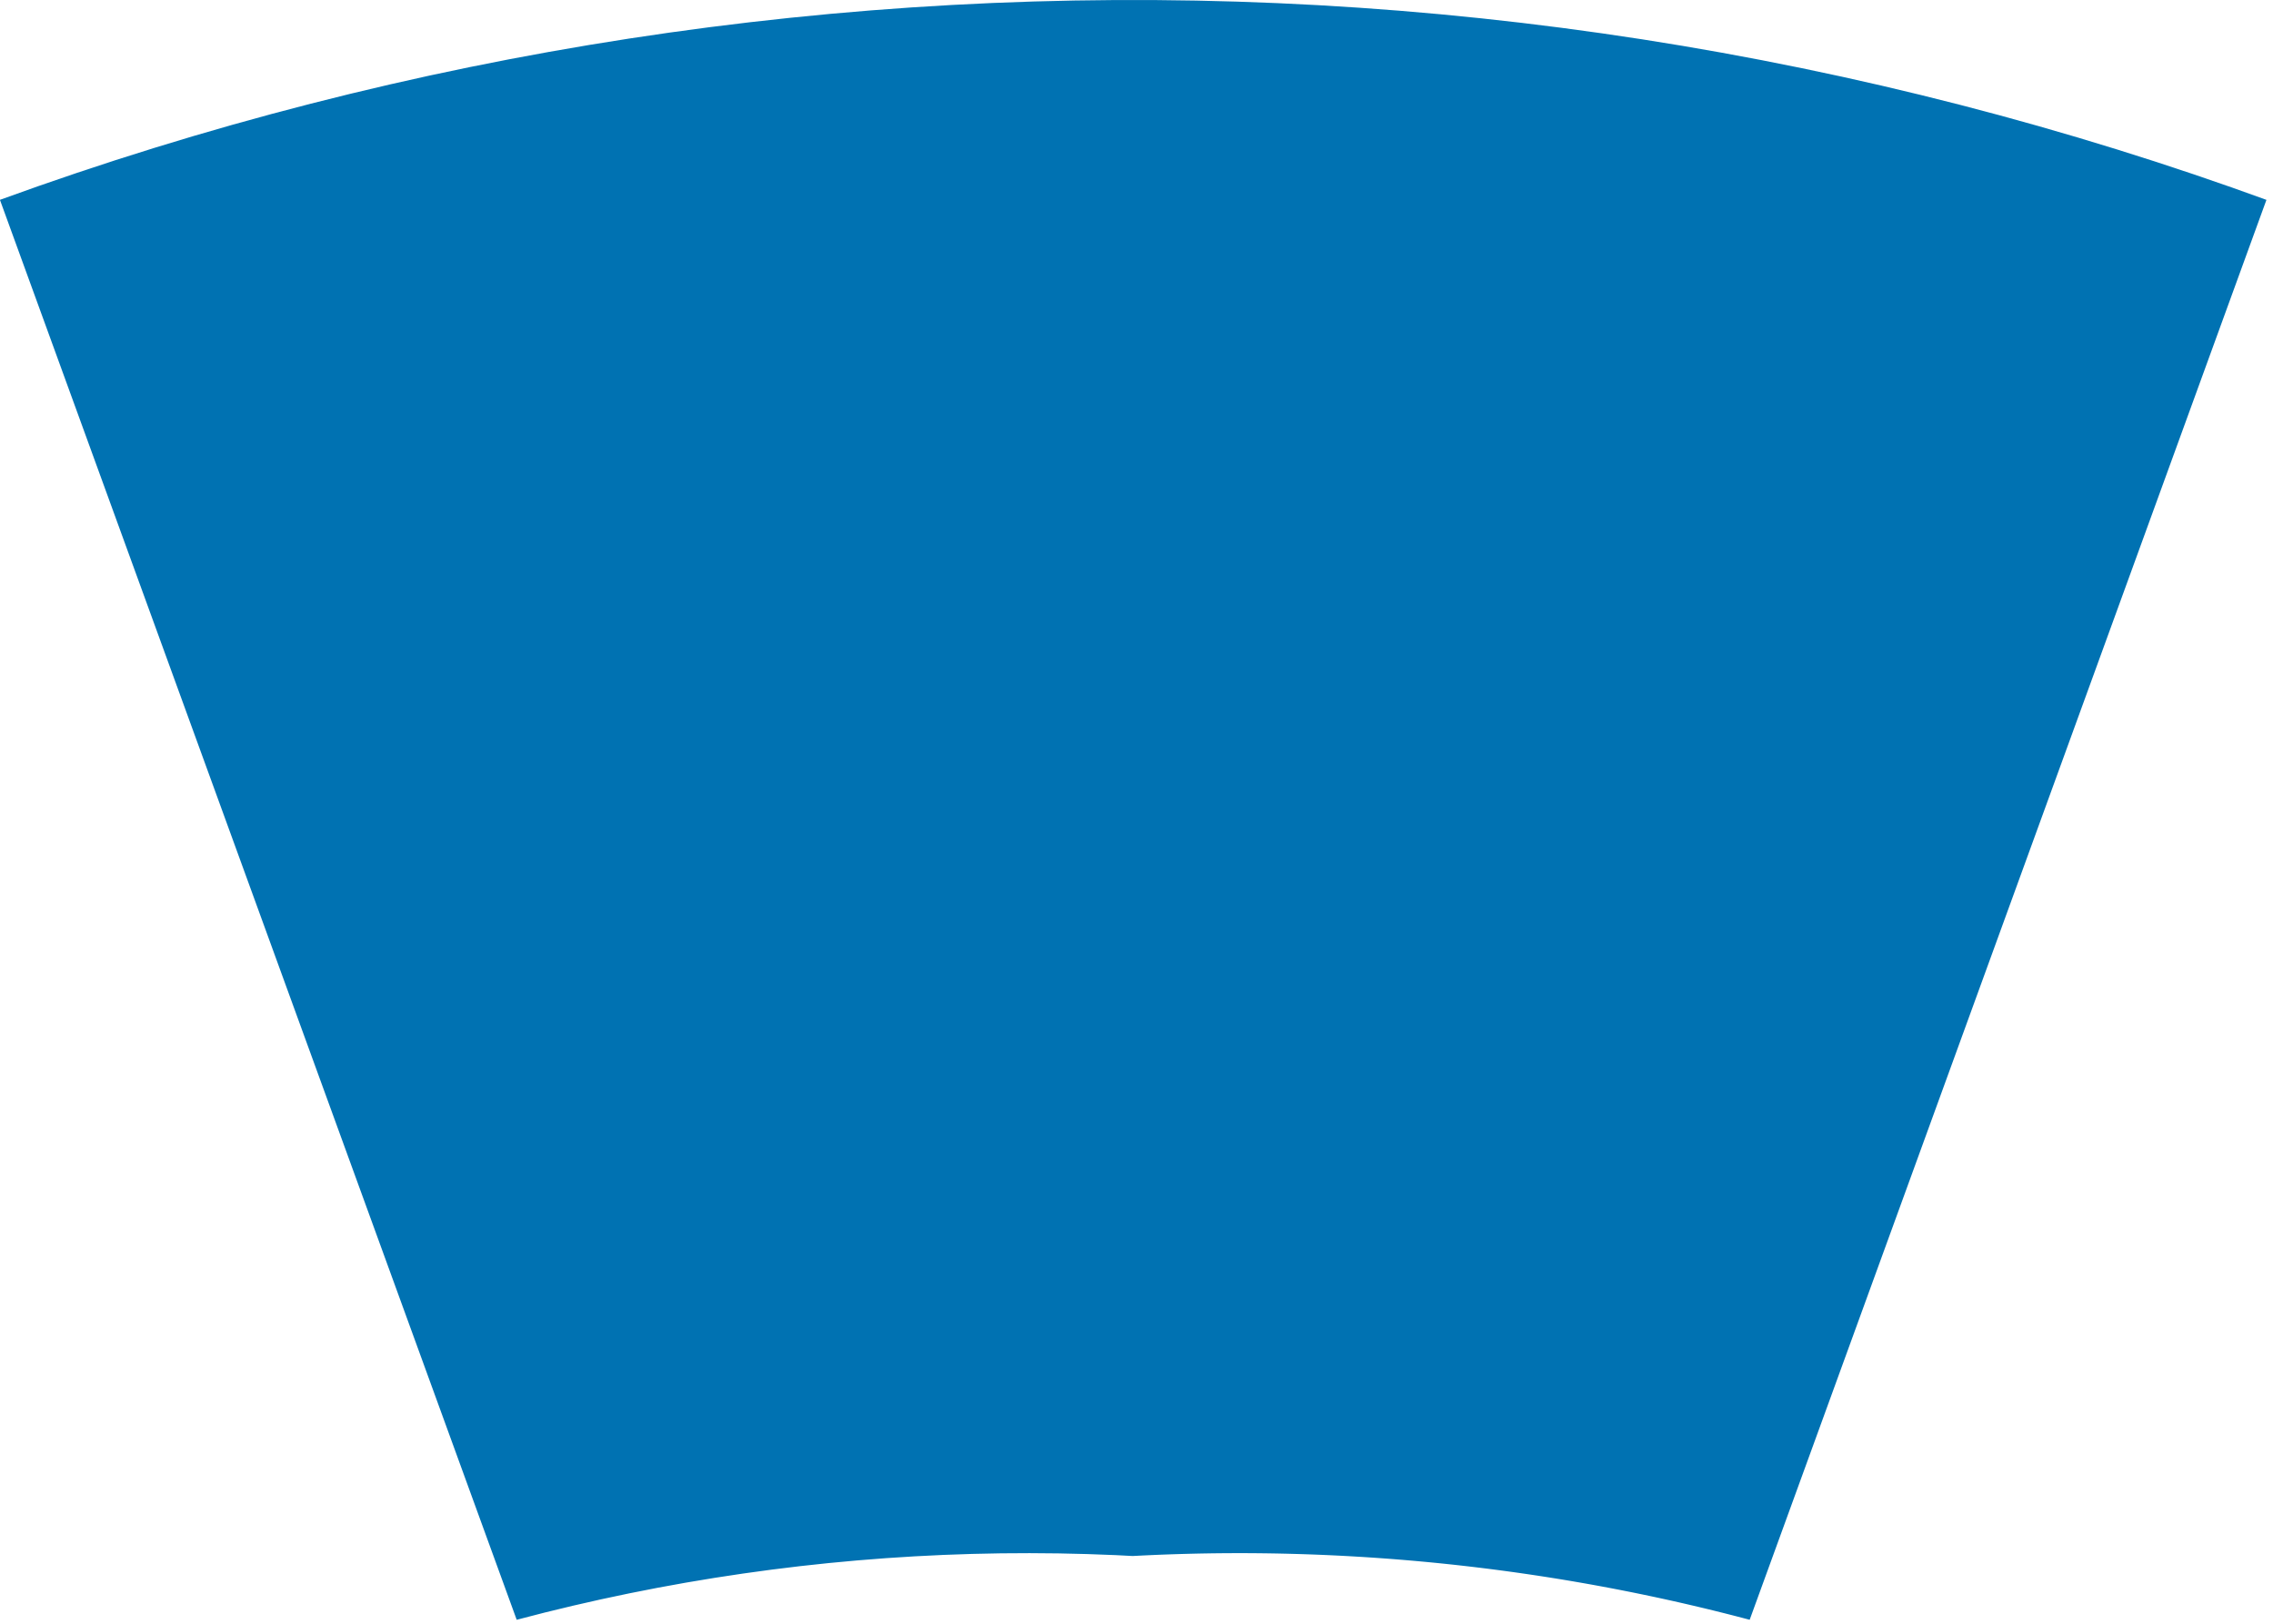 <svg version="1.1"
     width="343" height="245"
     xmlns="http://www.w3.org/2000/svg">
	<defs>
		<clipPath id="leave-40">
			<path 
				d="M 171 228
				   L 171 0
				   A 500 500 0 0 1 671 500
				   L 443 500
				   A 300 300 0 0 0 171 228
				  "
				transform="rotate(50 171 500)"
			/>
		</clipPath>
	</defs>
	<path 
		d="M 171 228
		   L 171 0
		   A 500 500 0 0 1 671 500
		   L 443 500
		   A 300 300 0 0 0 171 228
		  "
		clip-path="url(#leave-40)"
		transform="rotate(-70 171 500)"
		fill="#0072B2"
	/>
</svg>
